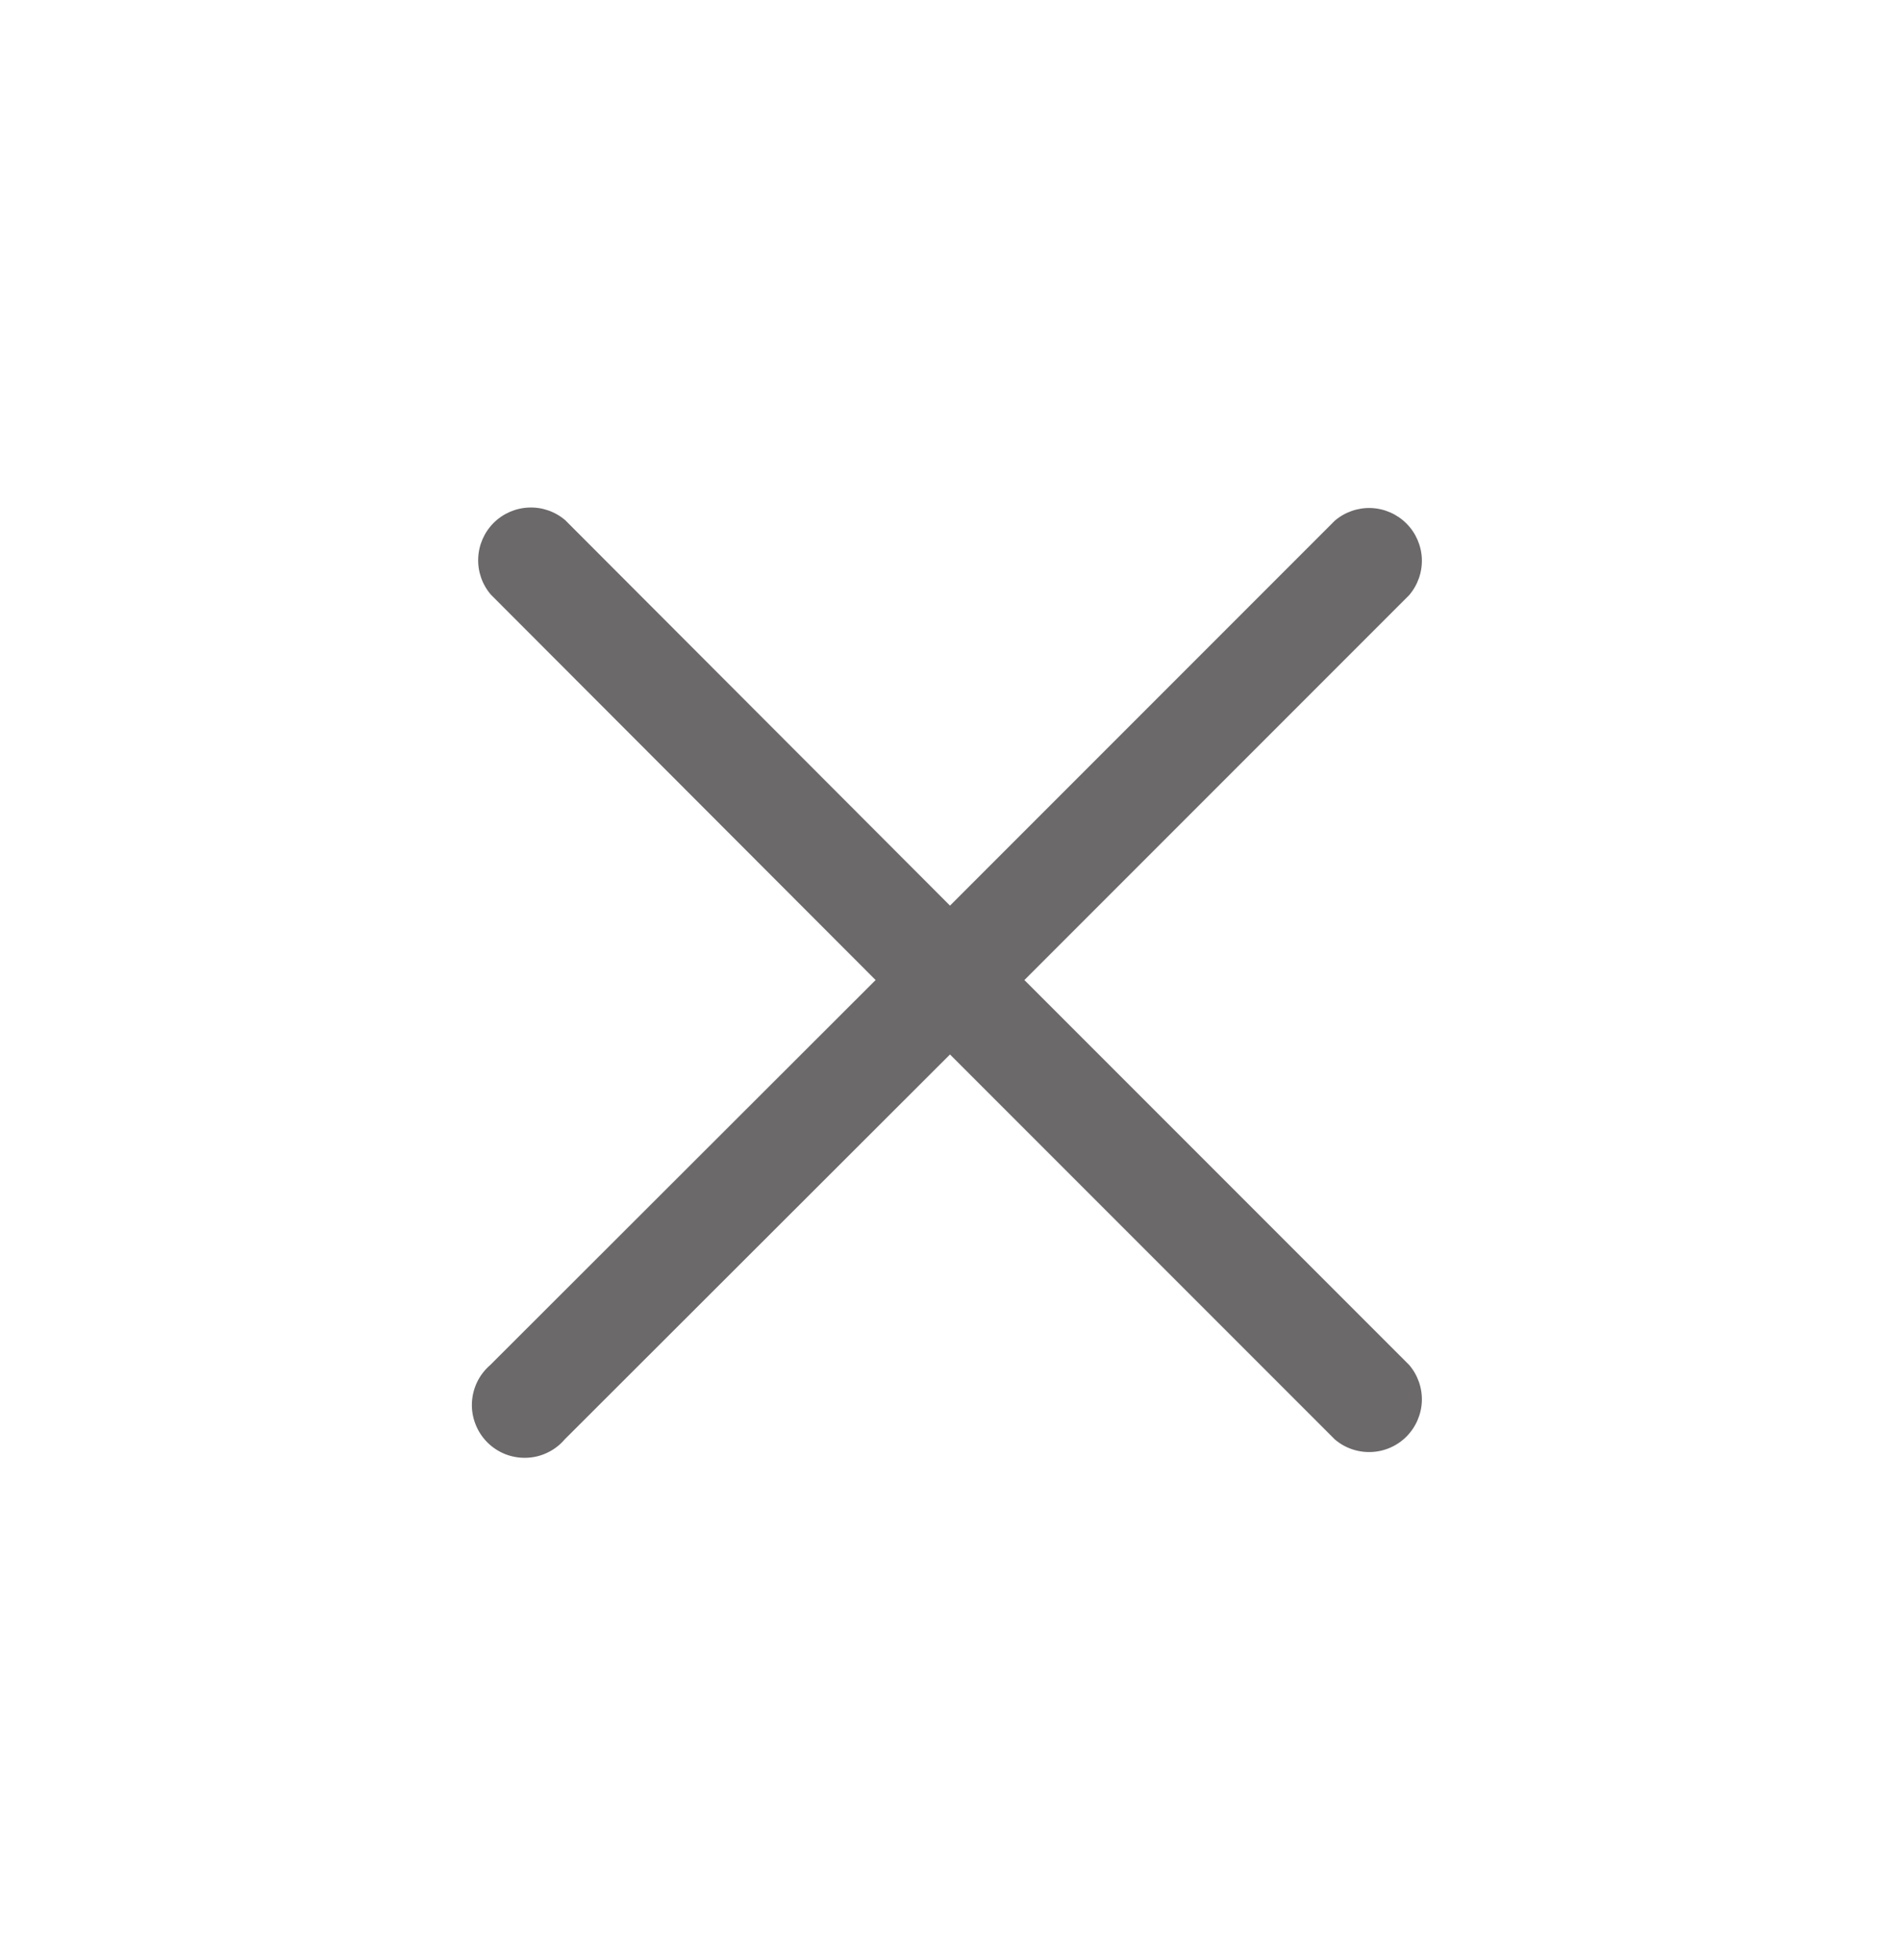 <svg width="32" height="33" viewBox="0 0 32 33" fill="none" xmlns="http://www.w3.org/2000/svg">
<g clip-path="url(#clip0_1344_16271)">
<path d="M17.253 16.5L23.733 10.02C23.879 9.85 23.955 9.631 23.947 9.407C23.938 9.184 23.845 8.971 23.687 8.813C23.529 8.655 23.316 8.562 23.093 8.553C22.869 8.545 22.65 8.621 22.48 8.767L16 15.247L9.52 8.758C9.35 8.612 9.131 8.536 8.908 8.545C8.684 8.553 8.472 8.646 8.313 8.804C8.155 8.963 8.062 9.175 8.054 9.399C8.045 9.622 8.121 9.841 8.267 10.011L14.747 16.5L8.258 22.98C8.165 23.06 8.089 23.158 8.036 23.268C7.983 23.378 7.953 23.498 7.948 23.621C7.943 23.743 7.964 23.865 8.009 23.979C8.053 24.093 8.121 24.197 8.208 24.284C8.294 24.37 8.398 24.438 8.512 24.483C8.626 24.527 8.748 24.548 8.87 24.543C8.993 24.539 9.113 24.509 9.223 24.455C9.334 24.402 9.432 24.326 9.511 24.233L16 17.753L22.48 24.233C22.65 24.379 22.869 24.455 23.093 24.446C23.316 24.438 23.529 24.345 23.687 24.187C23.845 24.028 23.938 23.816 23.947 23.592C23.955 23.369 23.879 23.15 23.733 22.98L17.253 16.5Z" fill="#6C696A"/>
</g>
<defs>
<clipPath id="clip0_1344_16271">
<rect width="32" height="32" fill="white" transform="translate(0 0.5)"/>
</clipPath>
</defs>
</svg>
